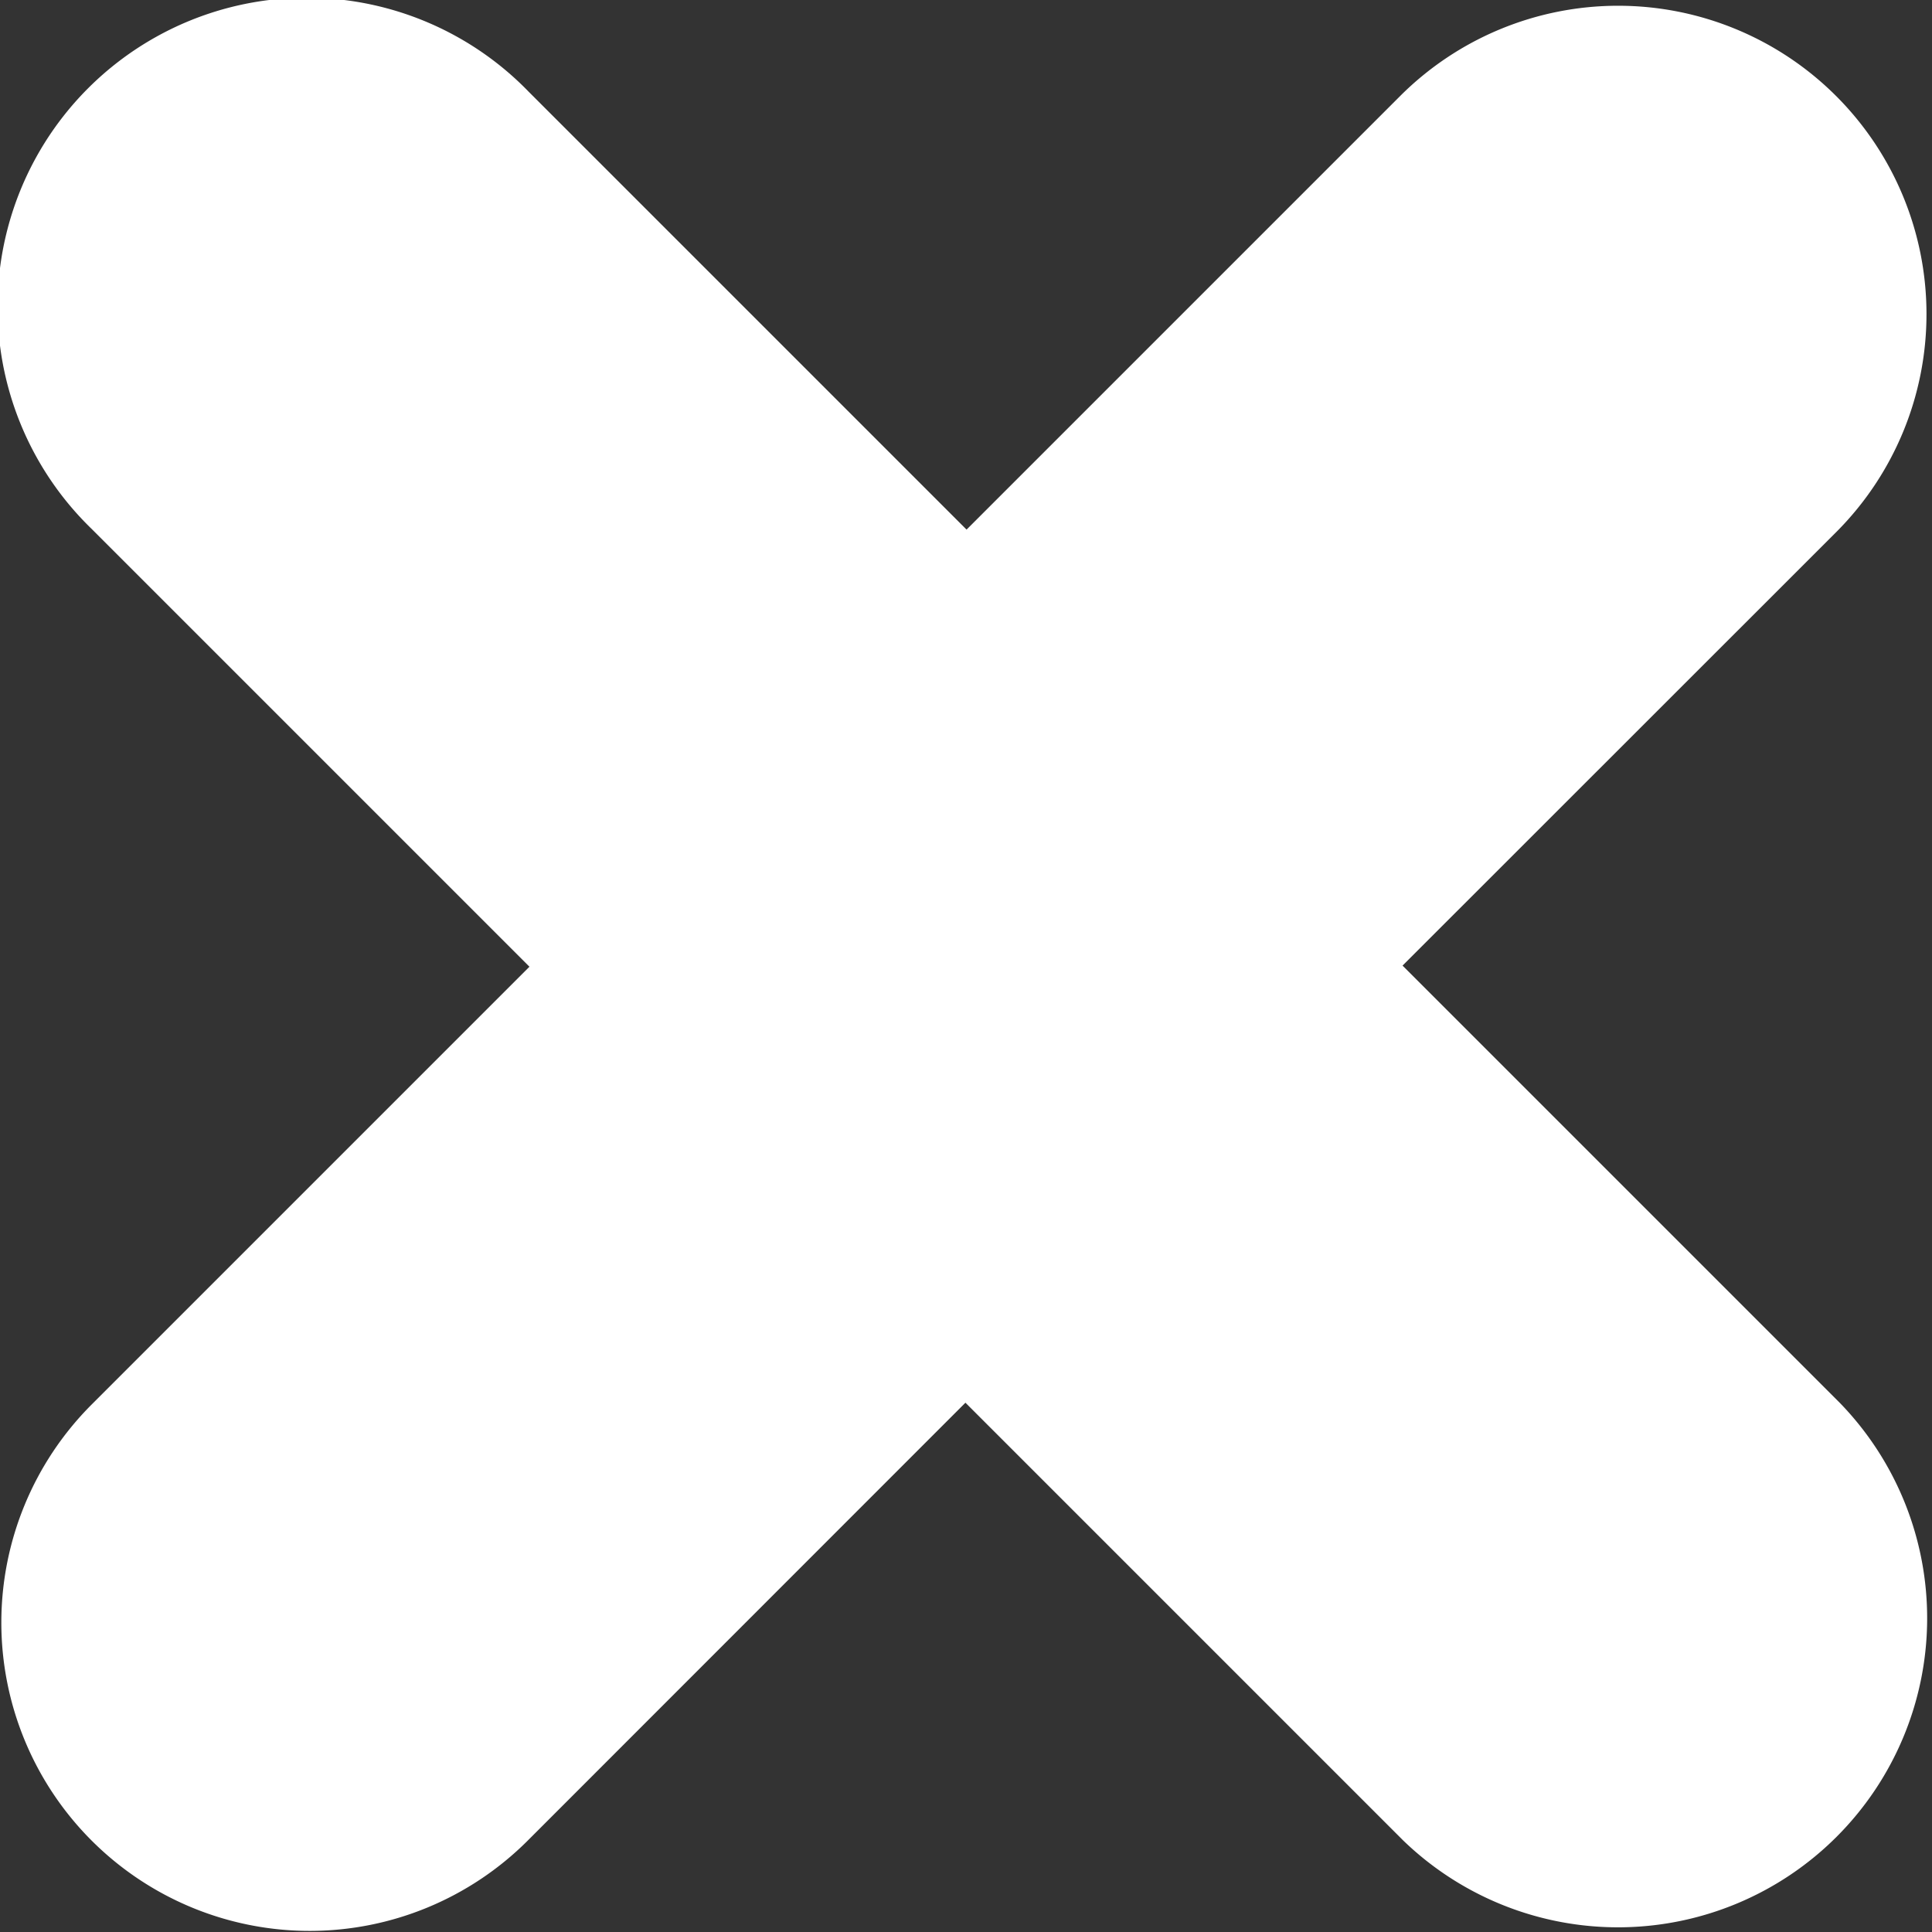 <svg xmlns="http://www.w3.org/2000/svg" width="12.031" height="12.031" viewBox="0 0 12.031 12.031">
  <rect x="0" y="0" width="12.031" height="12.031" fill="#333333" stroke="none"/>
  <defs>
    <style>
      .cls-1 {
        fill: #fff;
        fill-rule: evenodd;
      }
    </style>
  </defs>
  <path id="x.svg" class="cls-1" d="M778.734,215.982l2.725,2.725a1.925,1.925,0,0,1-2.722,2.722l-2.725-2.725-2.726,2.727a1.92,1.92,0,0,1-2.715-2.716l2.726-2.726-2.726-2.726a1.925,1.925,0,1,1,2.722-2.722l2.726,2.726,2.7-2.7a1.92,1.92,0,0,1,2.715,2.716Z" transform="translate(-770 -209.969)"/>
</svg>
